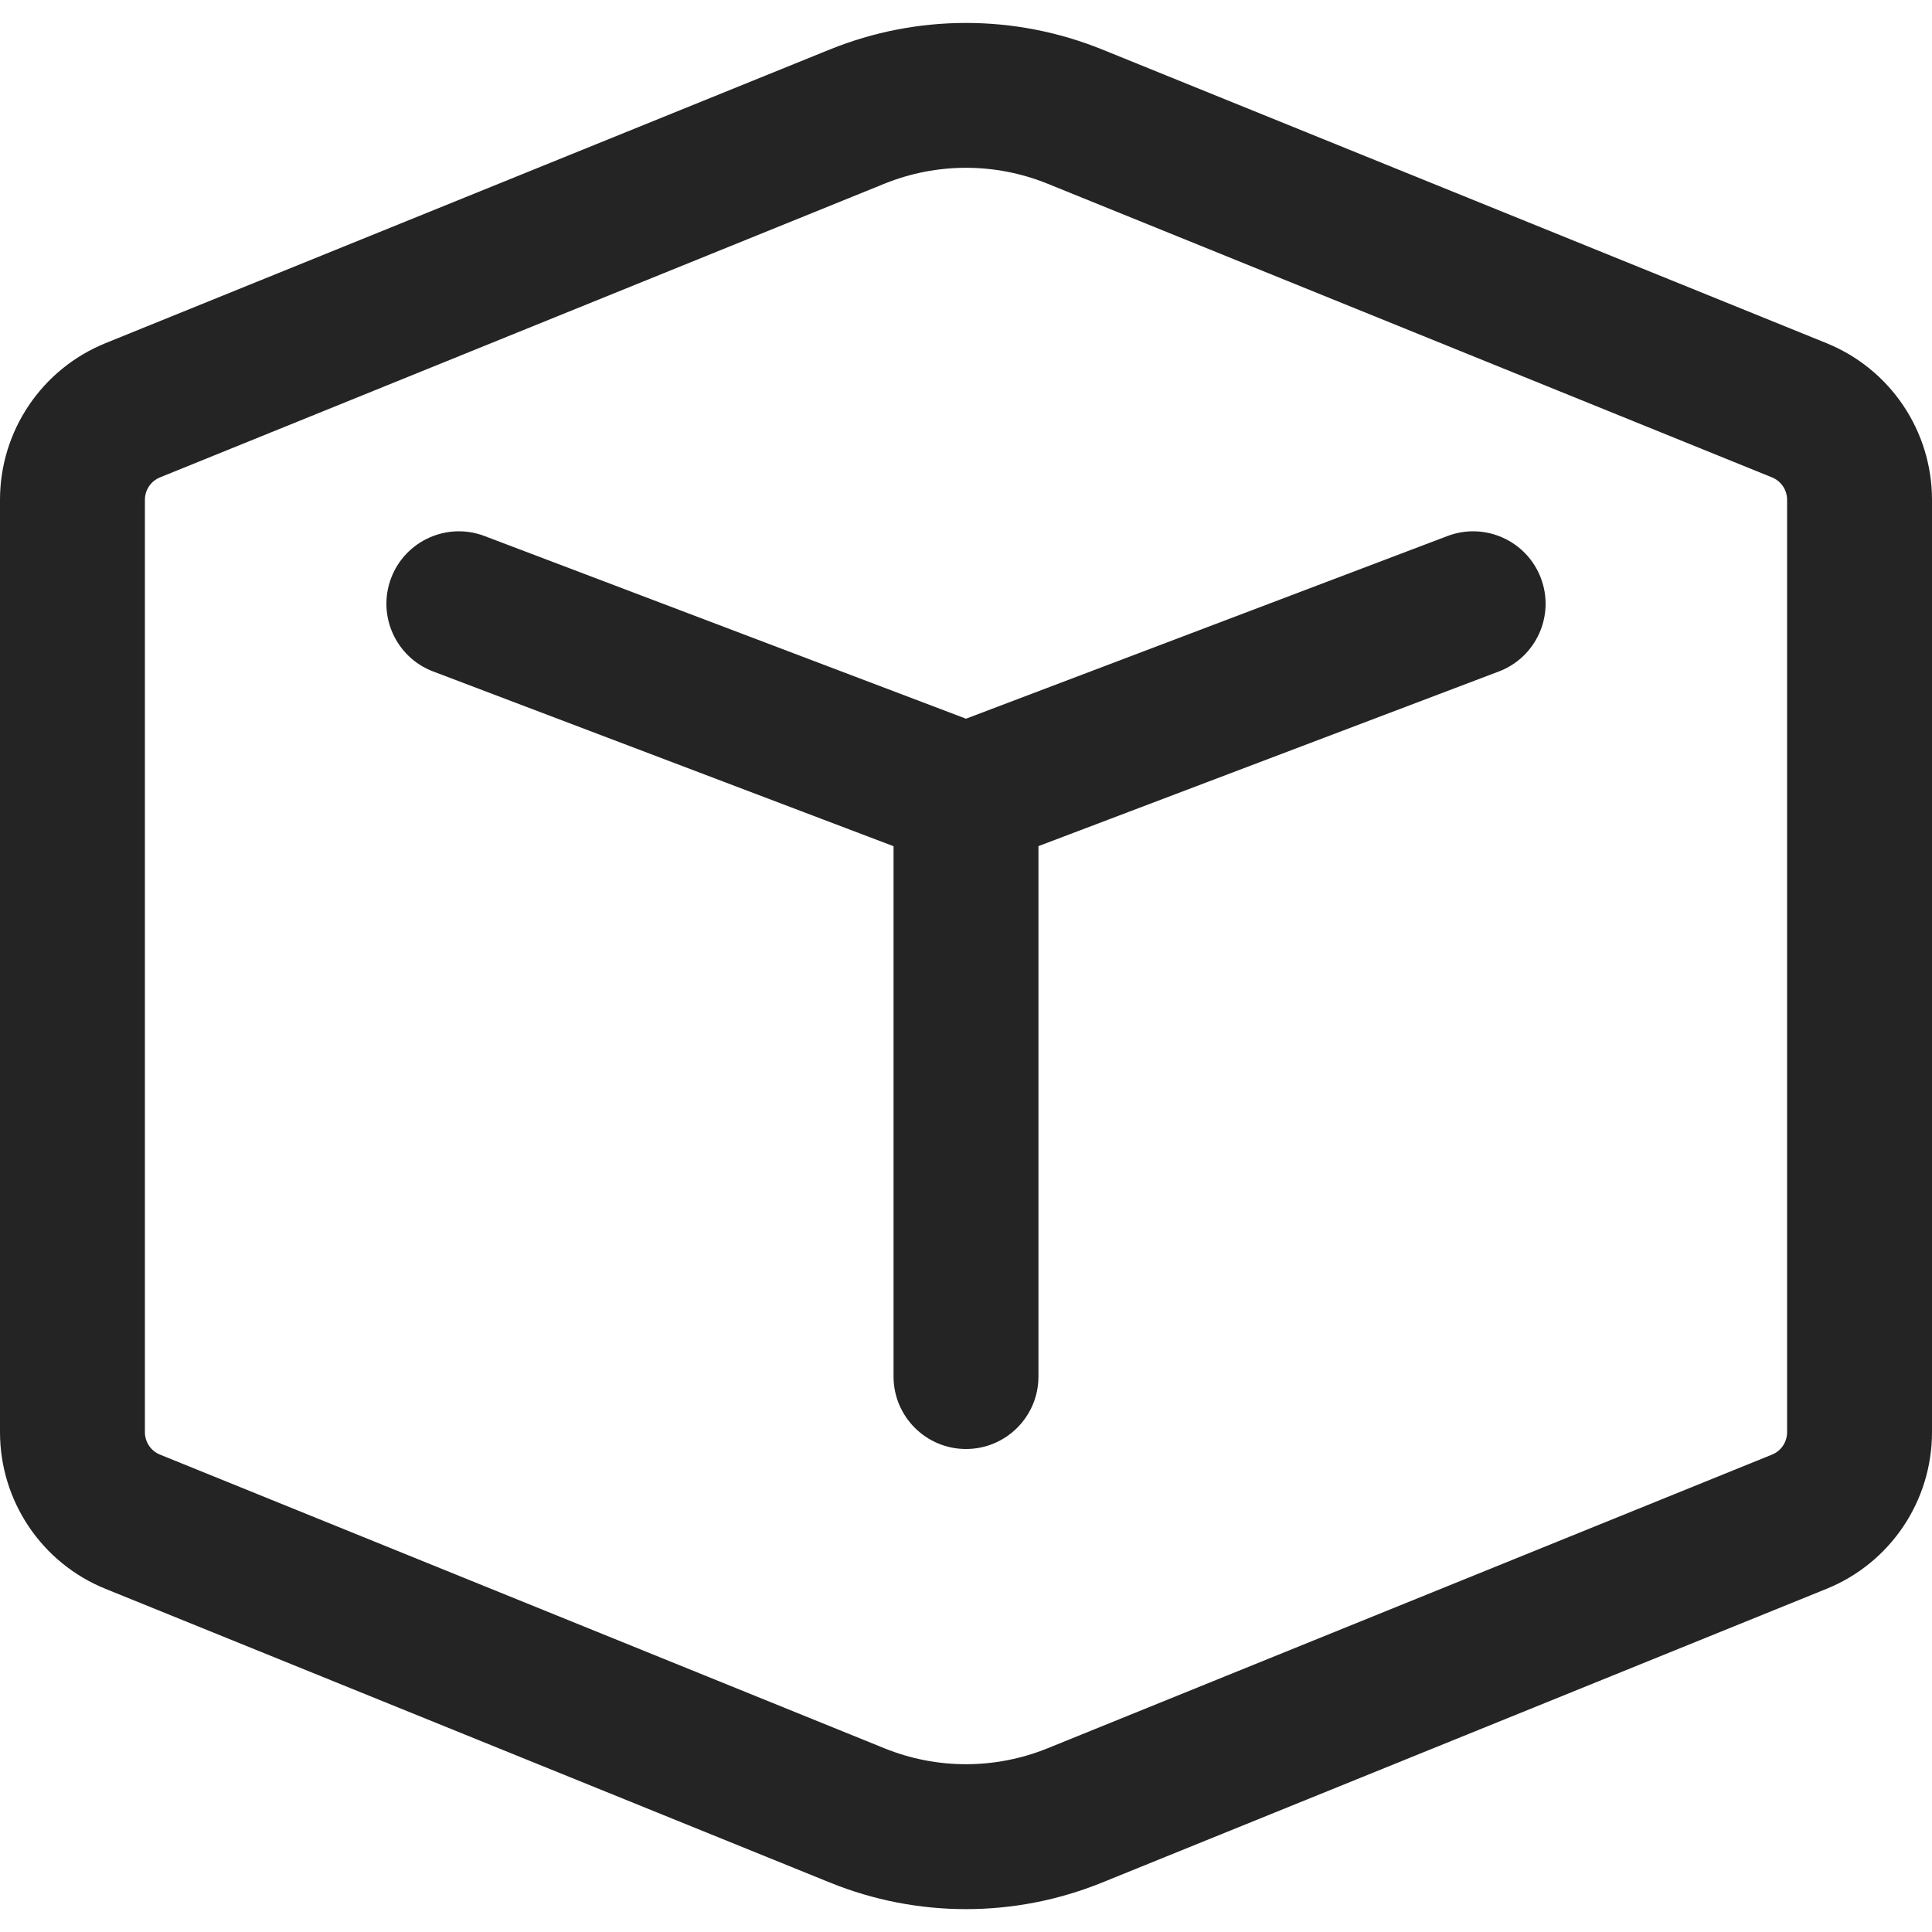 <svg width="20" height="20" viewBox="0 0 20 20" fill="none" xmlns="http://www.w3.org/2000/svg">
<path d="M4.049 5.984C4.196 5.597 4.629 5.402 5.016 5.549L10 7.44L14.984 5.549C15.371 5.402 15.804 5.597 15.951 5.984C16.098 6.371 15.903 6.804 15.516 6.951L10.75 8.759V14.25C10.75 14.664 10.414 15 10 15C9.586 15 9.25 14.664 9.25 14.25V8.76L4.484 6.951C4.097 6.804 3.902 6.371 4.049 5.984ZM8.591 0.512C9.495 0.146 10.505 0.146 11.409 0.512L18.907 3.552C19.568 3.82 20 4.461 20 5.174V14.826C20 15.539 19.568 16.181 18.907 16.448L11.409 19.488C10.505 19.855 9.495 19.855 8.591 19.488L1.093 16.448C0.432 16.181 0 15.539 0 14.826V5.174C0 4.461 0.432 3.82 1.093 3.552L8.591 0.512ZM10.845 1.902C10.303 1.682 9.697 1.682 9.155 1.902L1.656 4.942C1.562 4.98 1.5 5.072 1.5 5.174V14.826C1.5 14.928 1.562 15.02 1.656 15.058L9.155 18.098C9.697 18.318 10.303 18.318 10.845 18.098L18.344 15.058C18.438 15.02 18.5 14.928 18.5 14.826V5.174C18.5 5.072 18.438 4.98 18.344 4.942L10.845 1.902Z" fill="#242424"/>
</svg>
